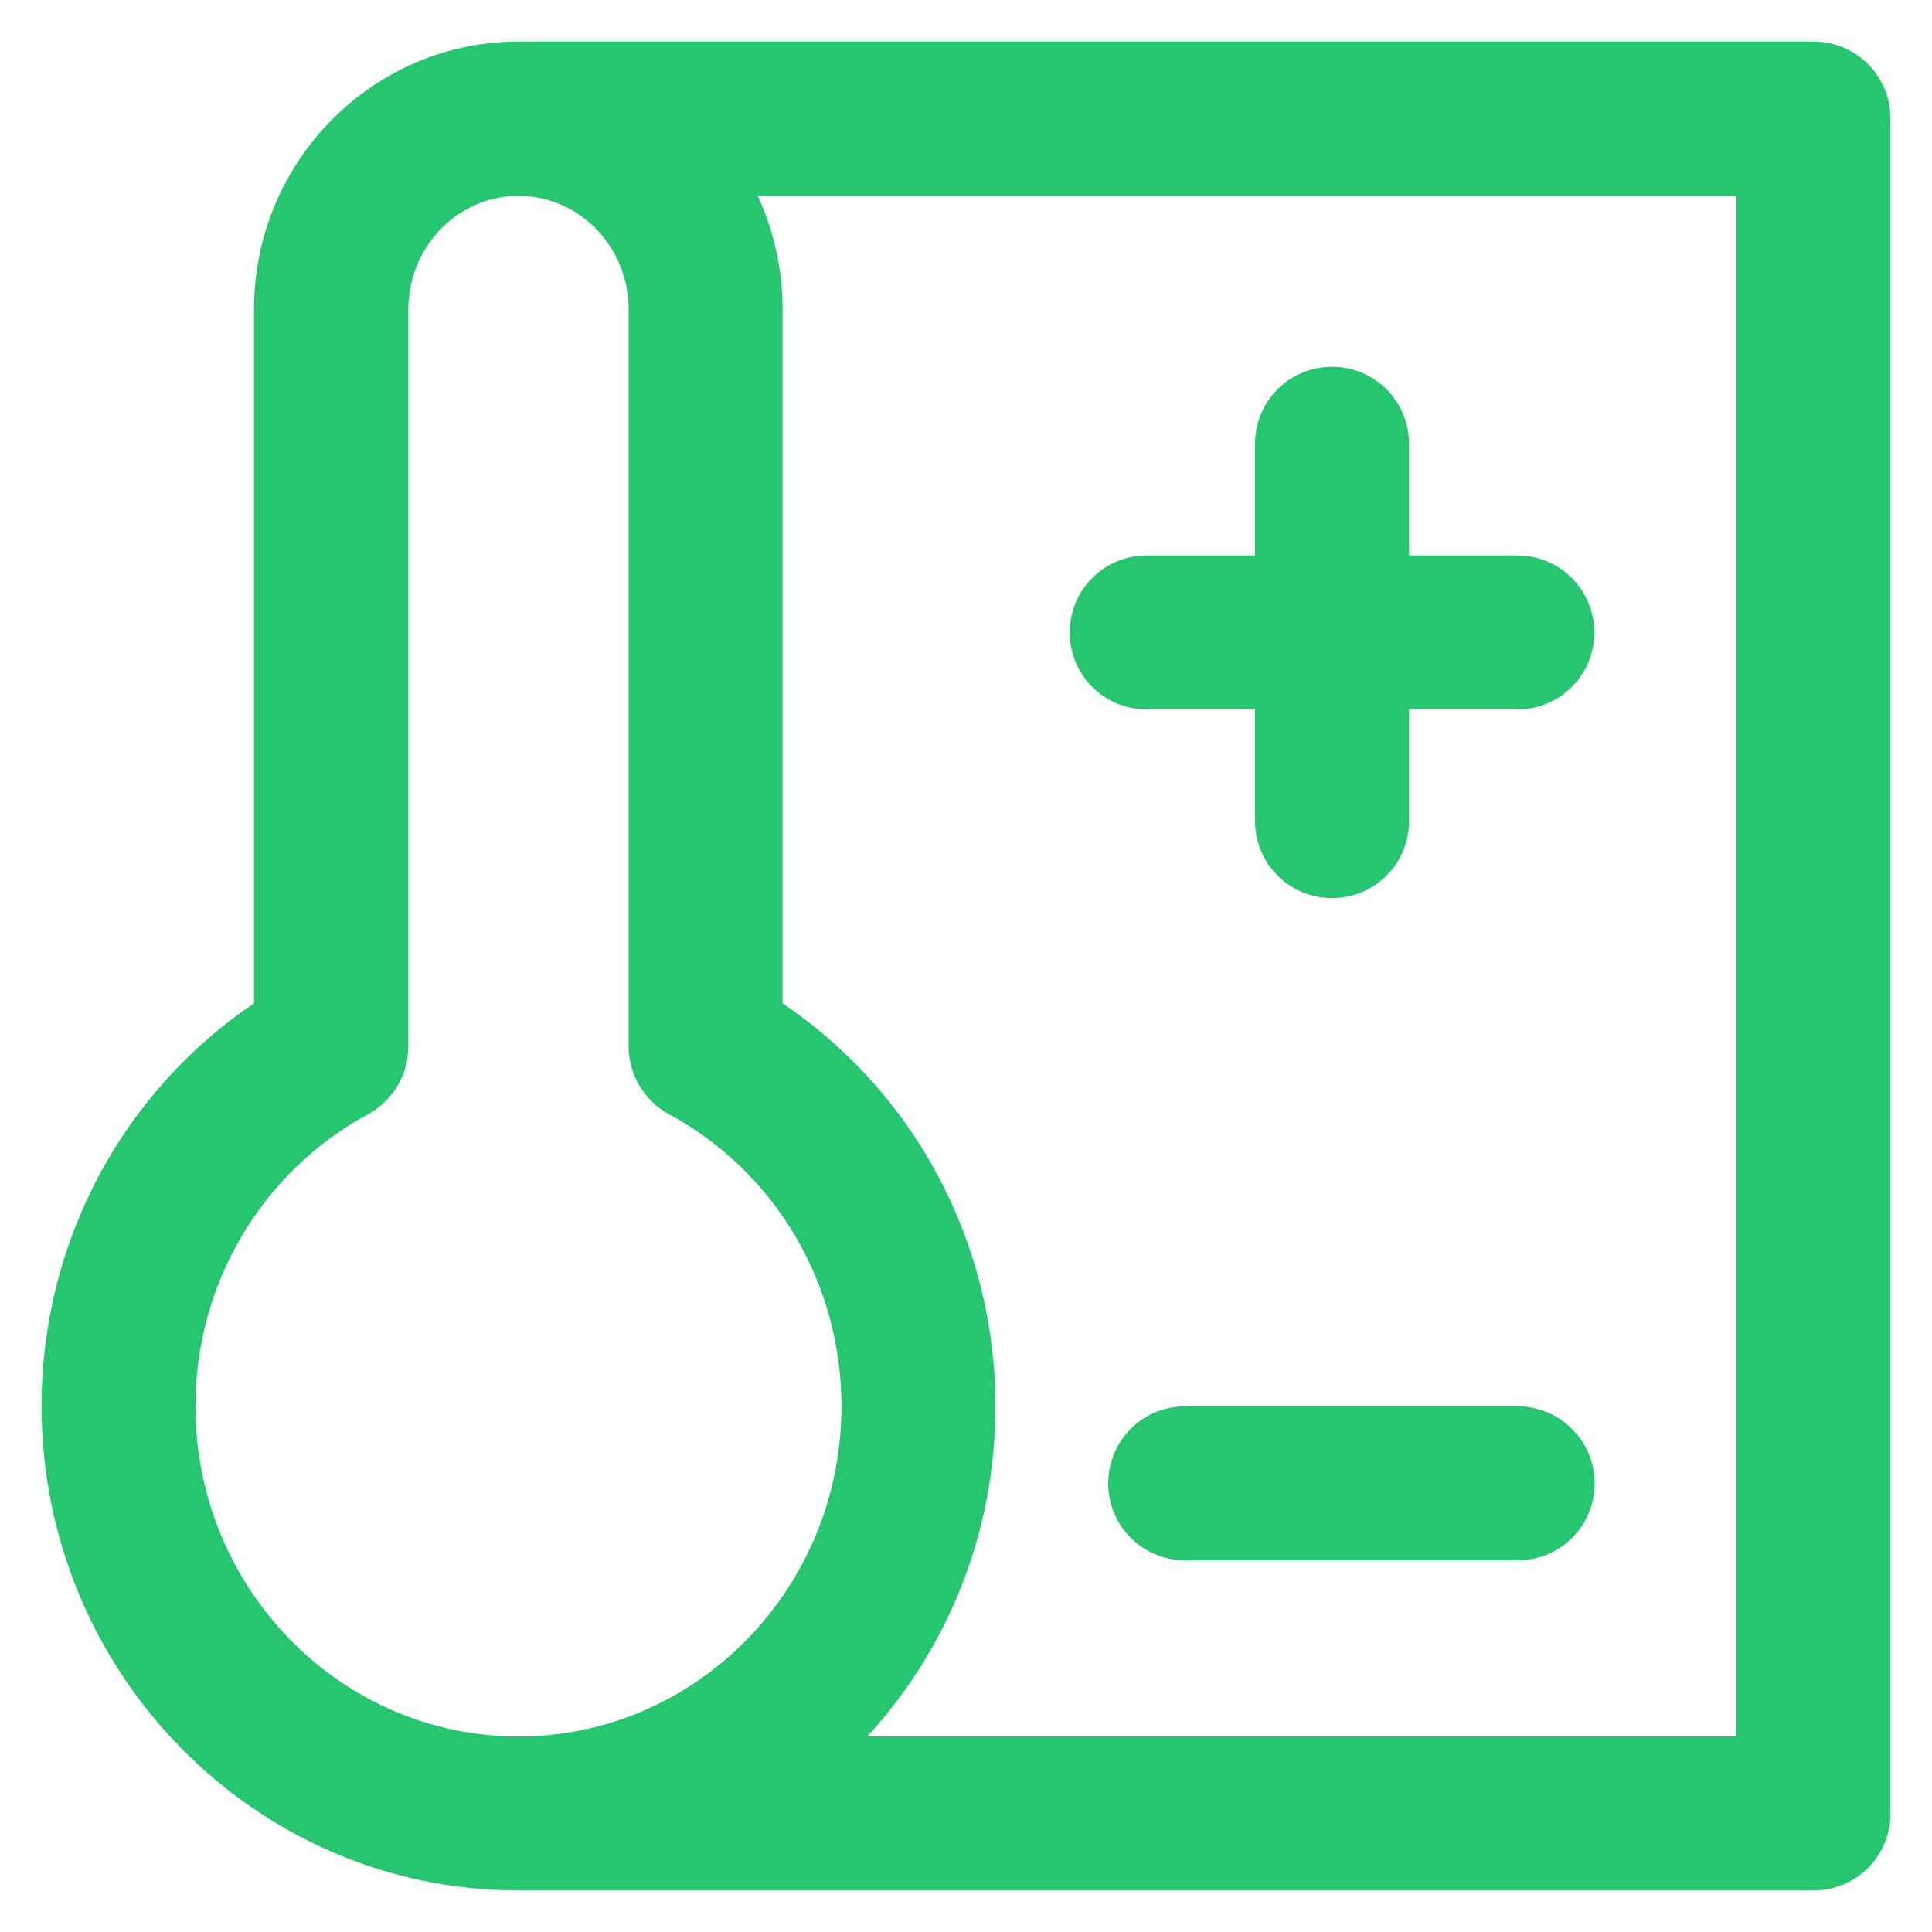 <svg width="26" height="26" viewBox="0 0 26 26" fill="none" xmlns="http://www.w3.org/2000/svg">
<path d="M24.405 0.559H6.977C5.017 0.559 3.418 2.173 3.418 4.164V13.503C1.64 14.701 0.559 16.727 0.559 18.921C0.559 22.516 3.438 25.441 6.977 25.441H24.405C24.979 25.441 25.441 24.979 25.441 24.405V1.595C25.441 1.021 24.979 0.559 24.405 0.559ZM6.977 23.369C4.58 23.369 2.63 21.374 2.63 18.926C2.63 17.276 3.519 15.773 4.951 14.996C5.286 14.813 5.495 14.463 5.495 14.082V4.164C5.495 3.321 6.16 2.636 6.977 2.636C7.795 2.636 8.46 3.321 8.46 4.164V14.082C8.46 14.463 8.668 14.813 9.004 14.996C10.435 15.768 11.324 17.276 11.324 18.926C11.324 21.374 9.374 23.369 6.977 23.369ZM23.369 23.369H11.669C12.741 22.207 13.396 20.643 13.396 18.926C13.396 16.727 12.315 14.706 10.532 13.503V4.164C10.532 3.616 10.41 3.098 10.197 2.636H23.364V23.369H23.369Z" fill="#25C66F"/>
<path d="M15.432 9.547H16.89V11.05C16.89 11.624 17.352 12.086 17.926 12.086C18.5 12.086 18.962 11.624 18.962 11.05V9.547H20.419C20.993 9.547 21.455 9.085 21.455 8.511C21.455 7.937 20.993 7.475 20.419 7.475H18.962V5.972C18.962 5.398 18.5 4.936 17.926 4.936C17.352 4.936 16.89 5.398 16.89 5.972V7.475H15.432C14.859 7.475 14.396 7.937 14.396 8.511C14.396 9.085 14.859 9.547 15.432 9.547Z" fill="#25C66F"/>
<path d="M20.424 18.926H15.95C15.376 18.926 14.914 19.388 14.914 19.962C14.914 20.536 15.376 20.998 15.95 20.998H20.424C20.998 20.998 21.46 20.536 21.46 19.962C21.46 19.393 20.993 18.926 20.424 18.926Z" fill="#25C66F"/>
</svg>
